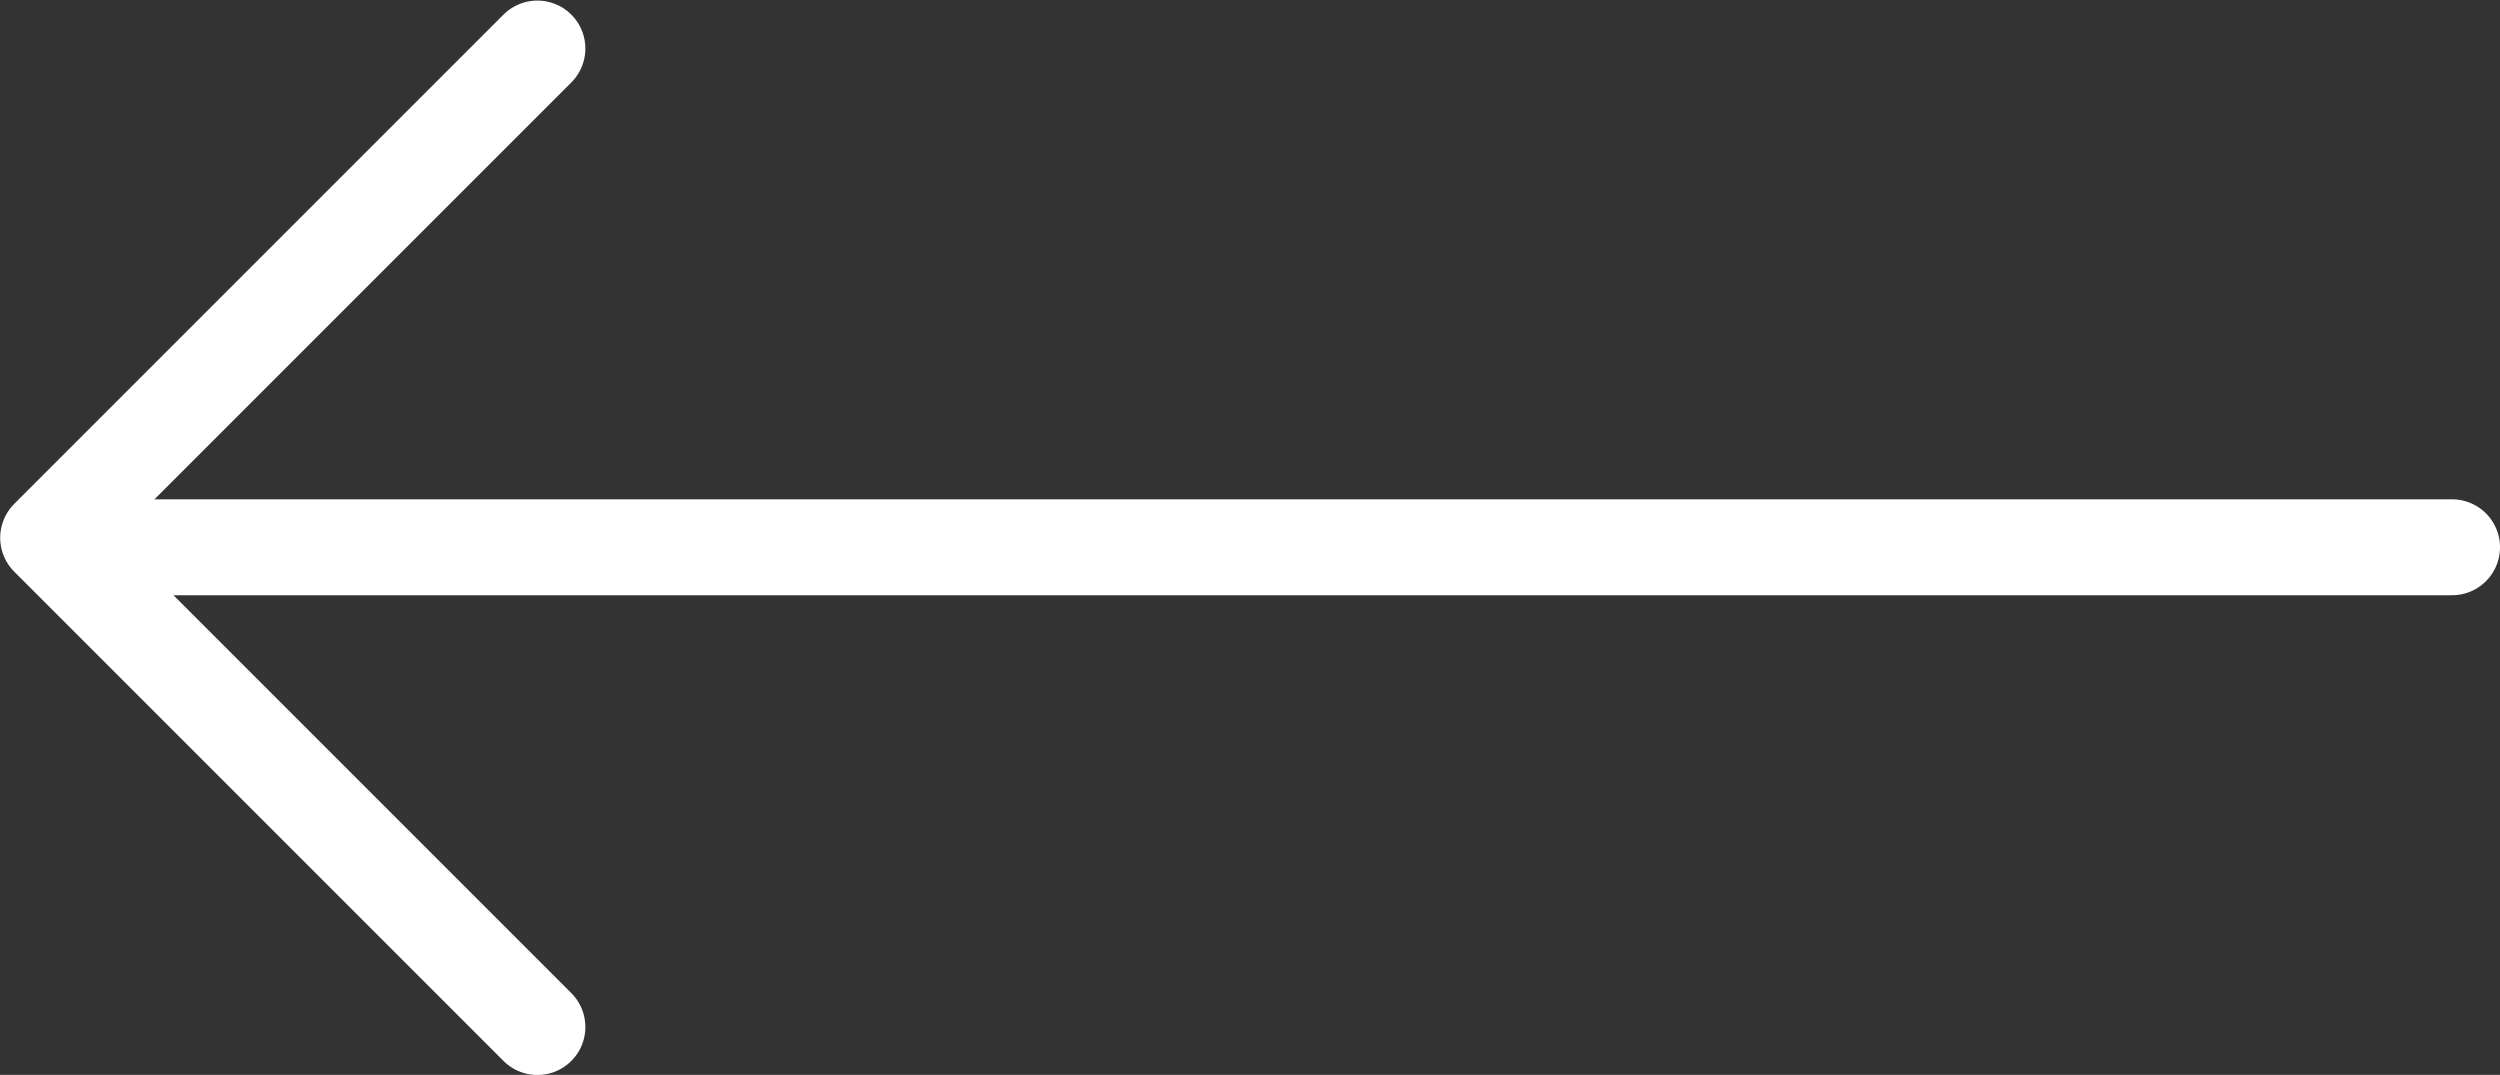 <svg xmlns="http://www.w3.org/2000/svg" viewBox="0 0 26.061 11.205">
  <rect x="0" y="0" width="26.061" height="11.205" fill="#333333" stroke="none"/>
  <defs>
    <style>
      .cls-1, .cls-2 {
        fill: none;
        stroke: white;
        stroke-linecap: round;
      }

      .cls-2 {
        stroke-linejoin: round;
      }
    </style>
  </defs>
  <g id="back" transform="translate(-152.5 -664)">
    <path id="Path_377" data-name="Path 377" class="cls-1" d="M2723,4282.667h24.06" transform="translate(2901.061 4952.372) rotate(180)"/>
    <path id="Path_378" data-name="Path 378" class="cls-2" d="M2742.959,4277.6l5.1,5.1-5.1,5.1" transform="translate(2901.061 4952.306) rotate(180)"/>
  </g>
</svg>
